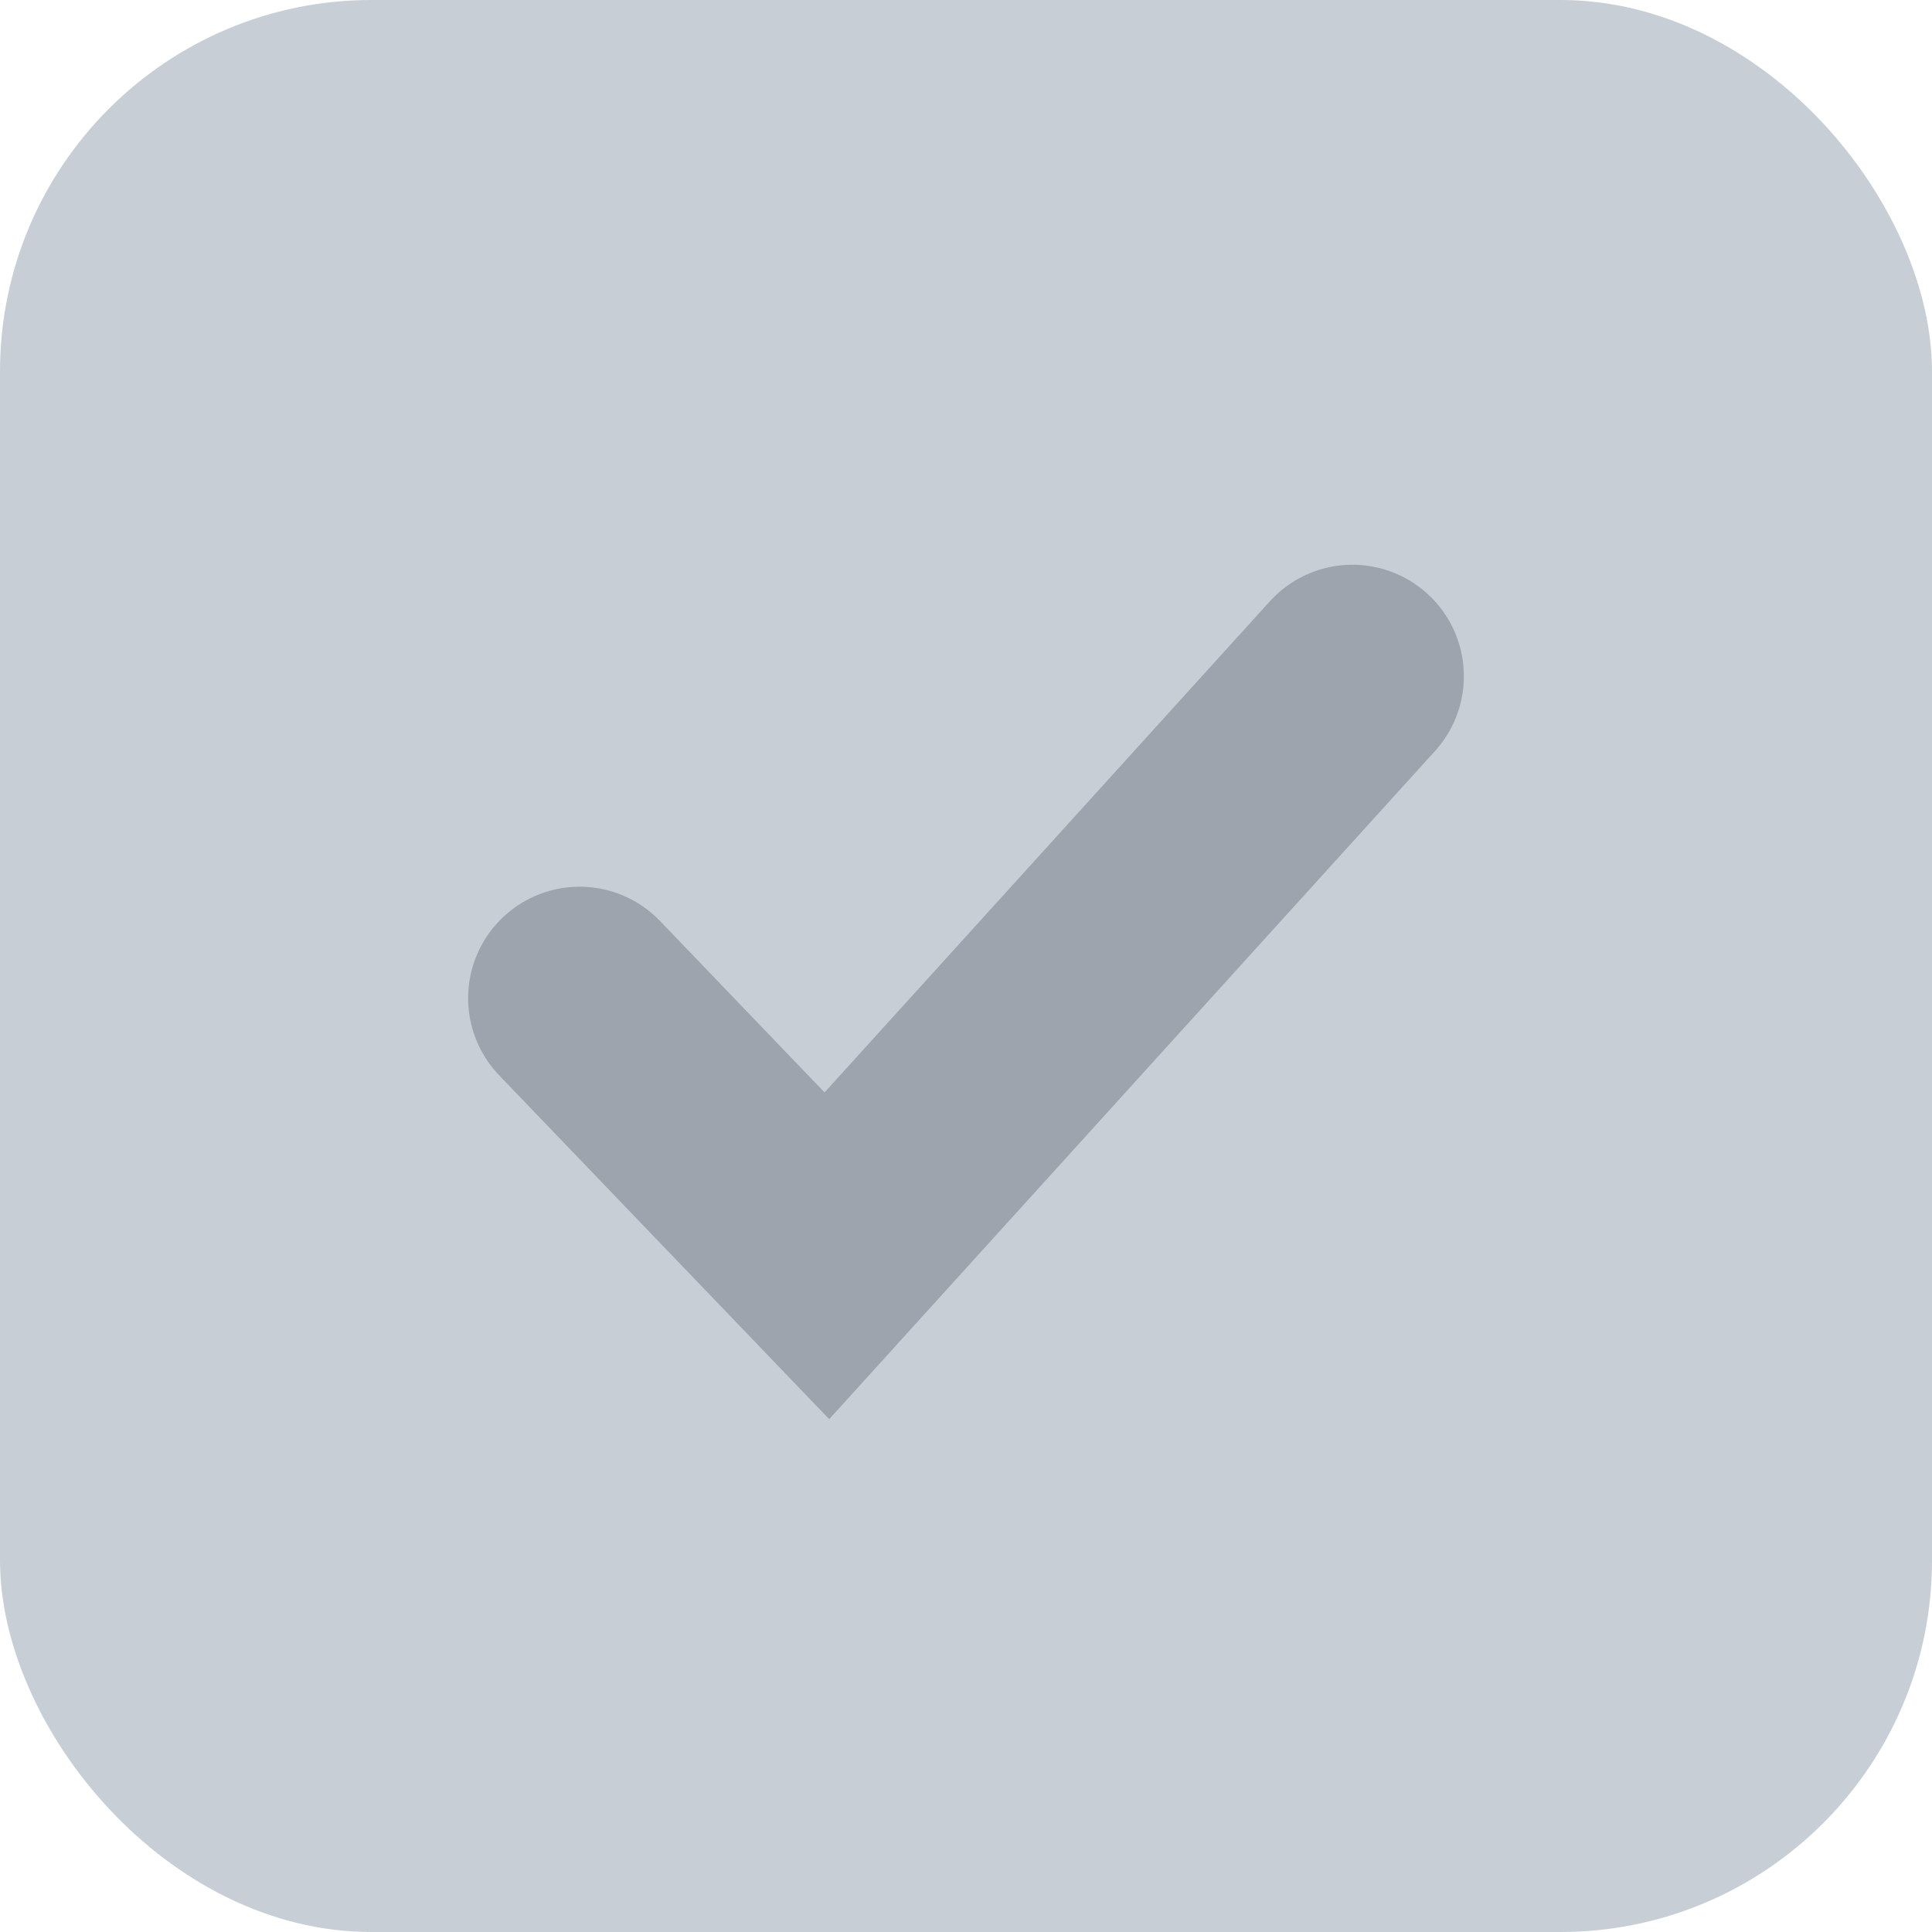 <svg width="26" height="26" viewBox="0 0 26 26" fill="none" xmlns="http://www.w3.org/2000/svg">
<rect width="26" height="26" rx="5" fill="#C7CED5"/>
<path d="M7.8 13.433L11.128 16.9L18.2 9.1" stroke="#9DA4AD" stroke-width="3" stroke-linecap="round"/>
</svg>
